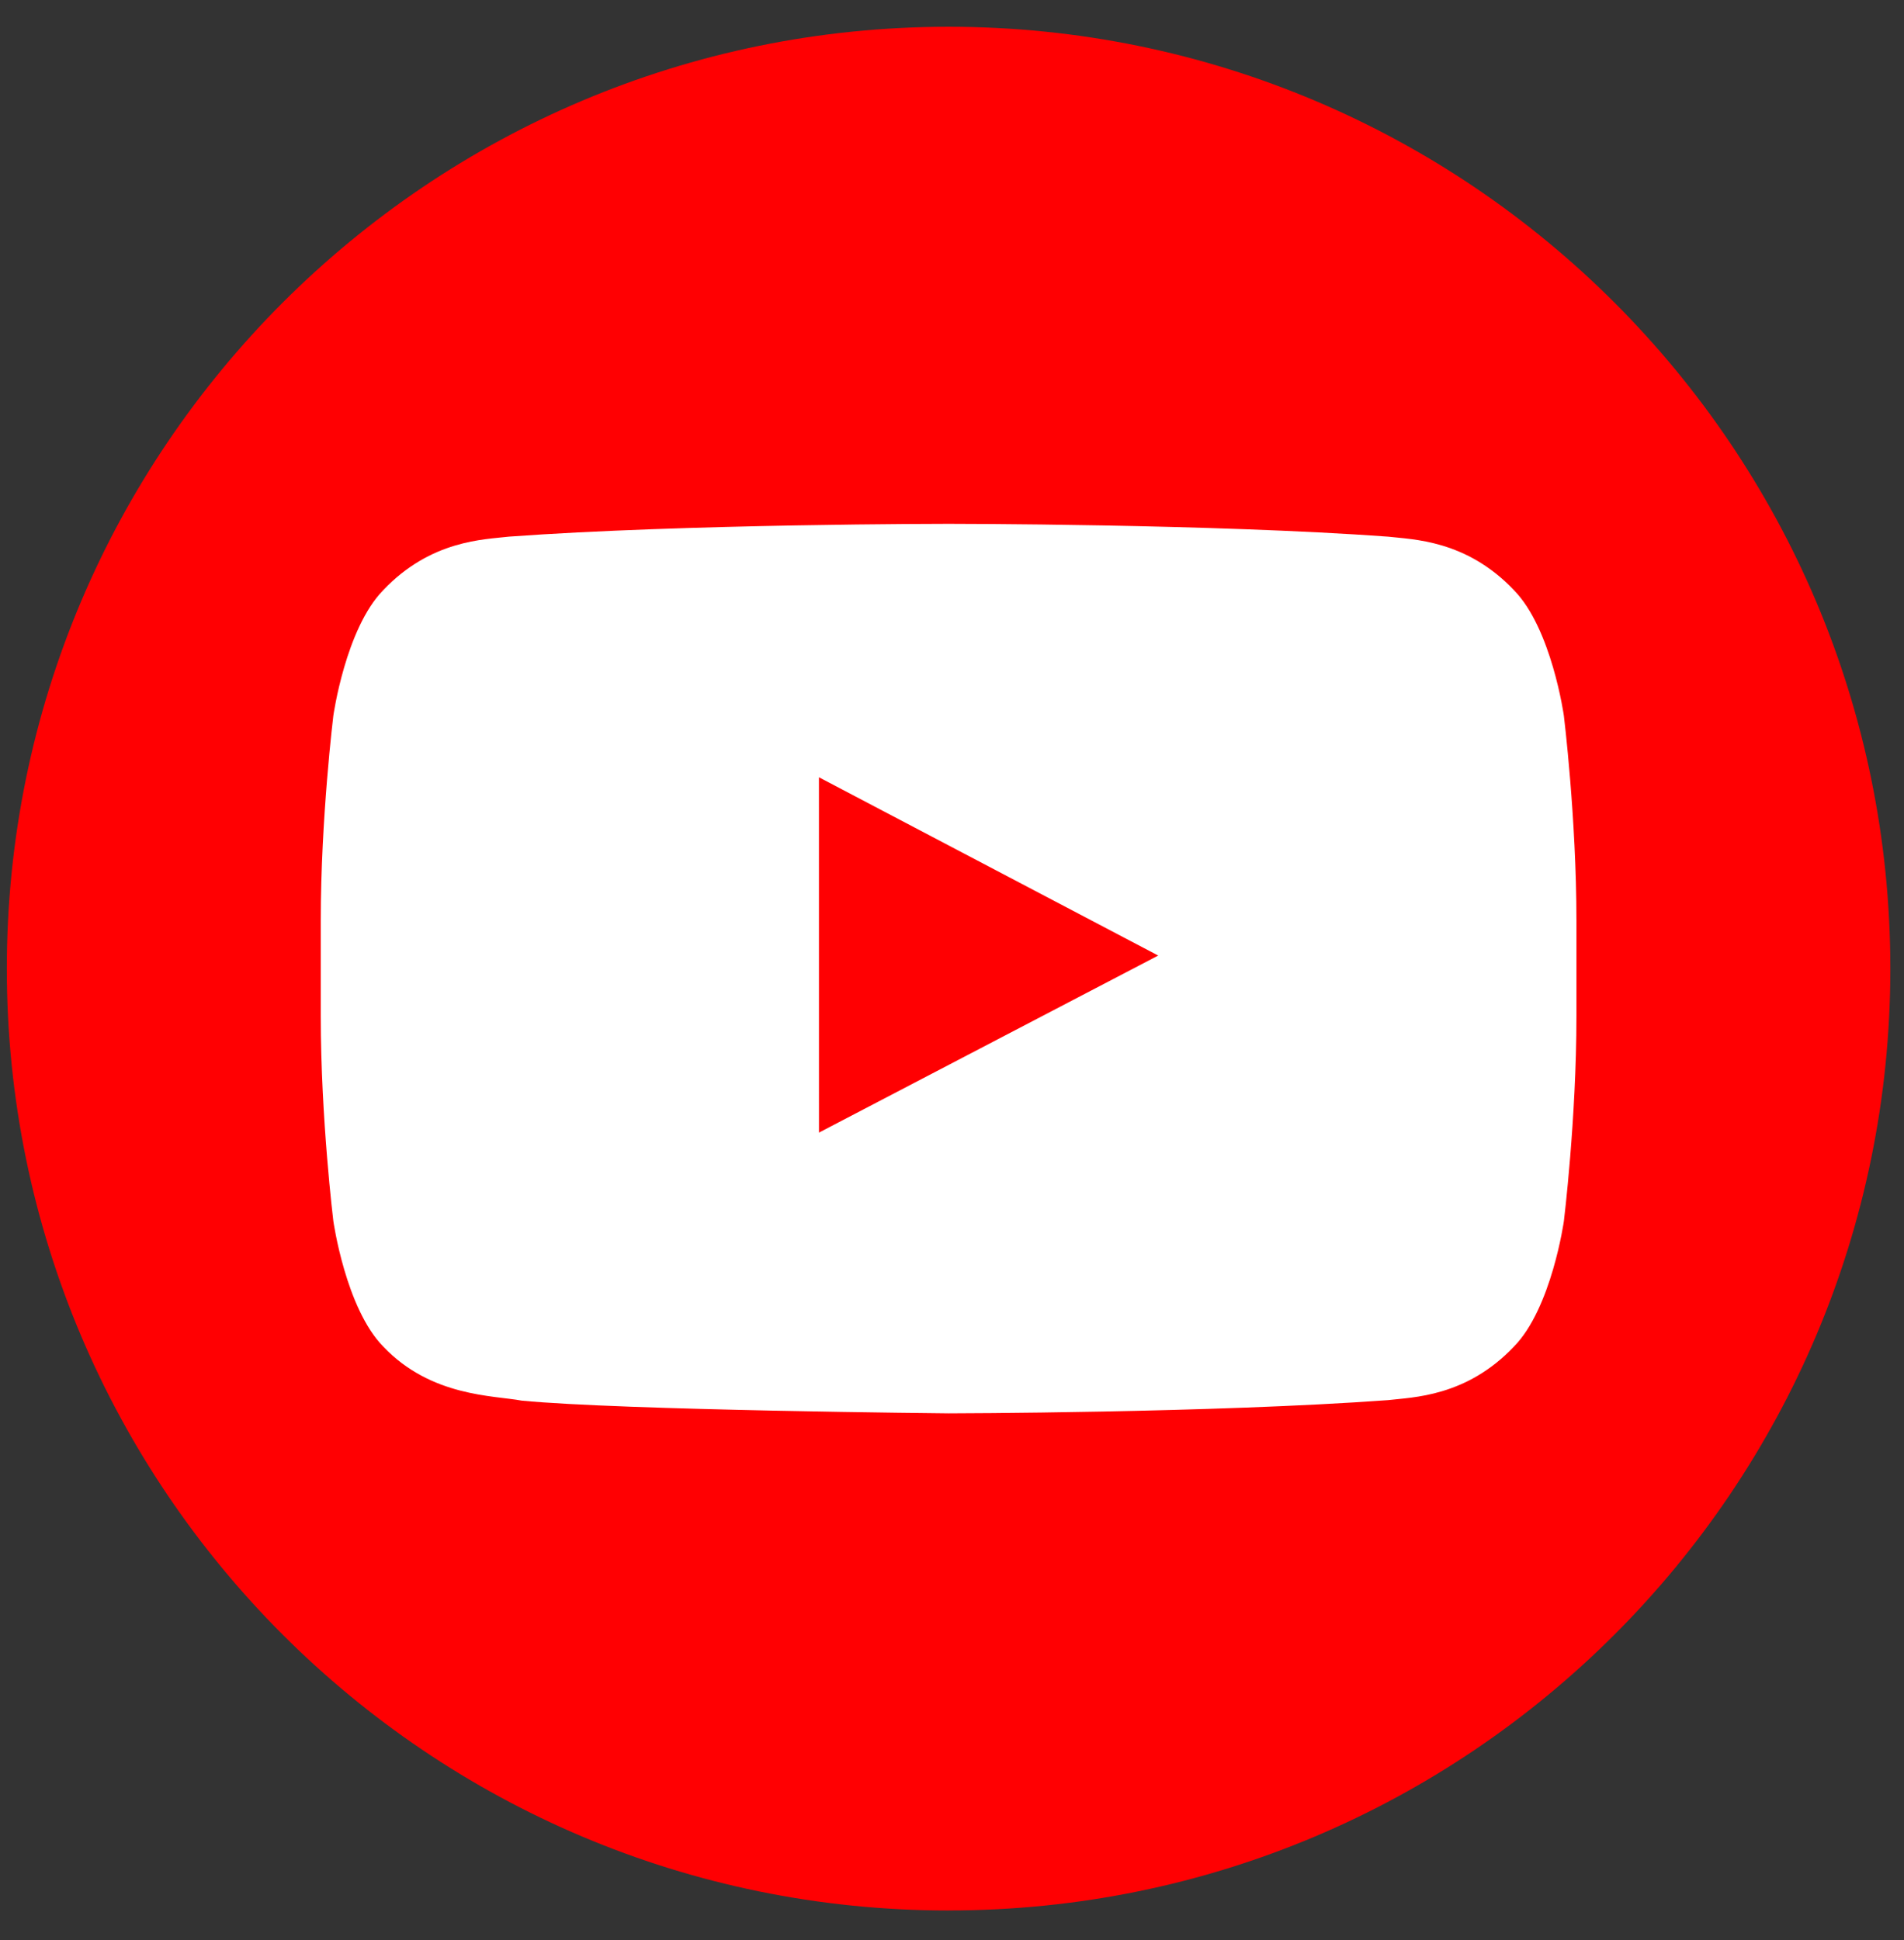 <svg width="53" height="54" fill="none" xmlns="http://www.w3.org/2000/svg"><rect width="100%" height="100%" fill="#333333" stroke="none"/><path fill-rule="evenodd" clip-rule="evenodd" d="M26.406 53.174c14.477 0 26.214-11.737 26.214-26.215C52.62 12.482 40.883.745 26.406.745 11.928.745.19 12.482.19 26.96s11.737 26.215 26.215 26.215Z" fill="#FF0002"/><path fill-rule="evenodd" clip-rule="evenodd" d="m22.797 31.524-.001-9.89 9.444 4.962-9.443 4.928ZM43.532 19.92s-.341-2.425-1.389-3.493c-1.33-1.403-2.819-1.41-3.502-1.49-4.89-.357-12.227-.357-12.227-.357h-.016s-7.337 0-12.228.356c-.683.082-2.172.088-3.502 1.49-1.048 1.069-1.389 3.494-1.389 3.494s-.35 2.85-.35 5.697v2.671c0 2.85.35 5.697.35 5.697s.341 2.426 1.389 3.494c1.33 1.402 3.076 1.358 3.854 1.505 2.796.27 11.884.354 11.884.354s7.344-.011 12.235-.368c.683-.082 2.173-.089 3.502-1.491 1.048-1.068 1.39-3.494 1.39-3.494s.349-2.848.349-5.697v-2.67c0-2.849-.35-5.698-.35-5.698Z" fill="#fff"/></svg>